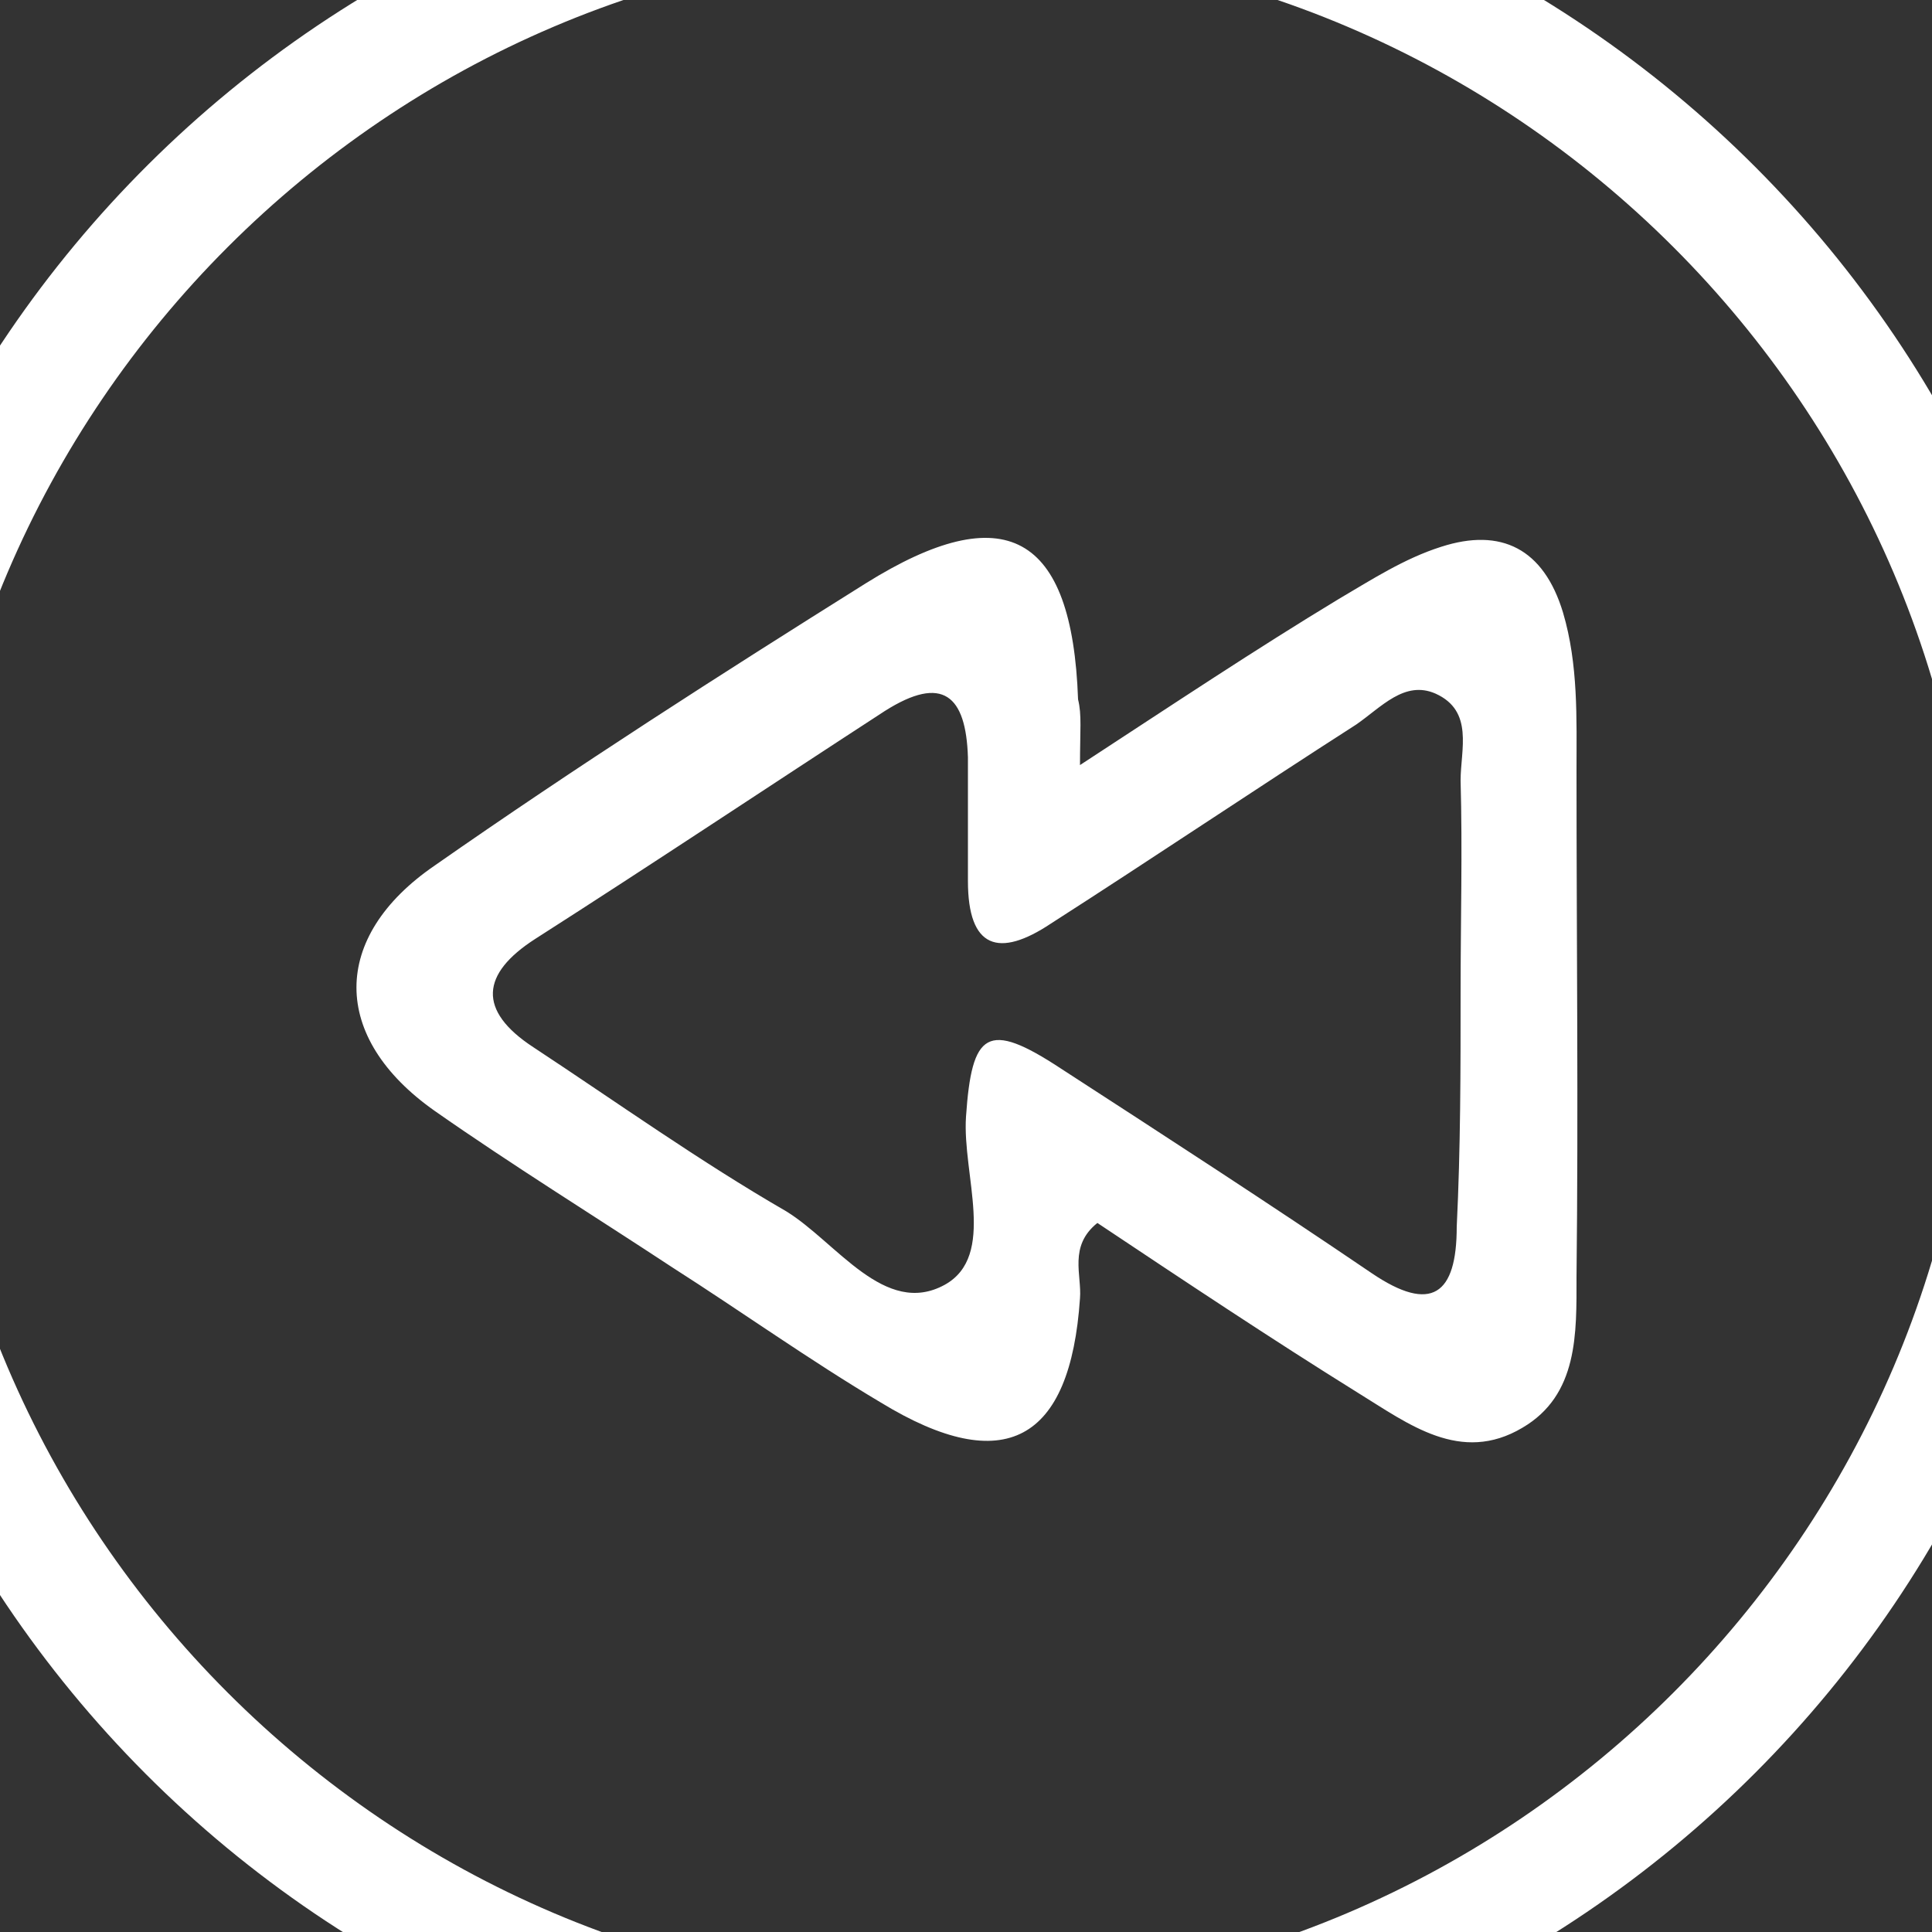 <?xml version="1.0" encoding="utf-8"?>
<!-- Generator: Adobe Illustrator 21.1.0, SVG Export Plug-In . SVG Version: 6.00 Build 0)  -->
<svg version="1.1" id="Calque_1" xmlns="http://www.w3.org/2000/svg" xmlns:xlink="http://www.w3.org/1999/xlink" x="0px" y="0px"
	 viewBox="0 0 100 100" style="enable-background:new 0 0 100 100;" xml:space="preserve">
<rect x="0" y="0" width="100" height="100" fill="#333333" stroke="none"/>
<style type="text/css">
	.st0{fill:#FFFFFF;}
</style>
<path class="st0" d="M108.1,50.2c0,32.4-26.4,58.8-58.8,58.9C16.7,109.2-9.8,82.6-9.7,50c0.1-32.4,26.6-58.7,59-58.7
	C81.7-8.6,108.1,17.8,108.1,50.2z M49.2-2.8c-29.1,0-53,23.9-53,53c0,29.1,23.9,53,53,53c29.1,0,53-23.9,53-53
	C102.2,21.1,78.3-2.8,49.2-2.8z"/>
<path class="st0" d="M55.9,39.6c4.9-3.2,9.1-6,13.4-8.6c1.7-1,3.4-2.1,5.3-2.7c3.1-1,5.3,0.1,6.3,3.4c0.8,2.7,0.7,5.5,0.7,8.2
	c0,8.7,0.1,17.5,0,26.2c0,2.9,0.1,6.1-2.8,7.8c-3.2,1.9-5.9-0.2-8.5-1.8c-4.5-2.8-9-5.8-13.5-8.8c-1.5,1.2-0.8,2.7-0.9,3.9
	c-0.5,7.4-3.9,9.3-10.3,5.4c-3.7-2.2-7.2-4.7-10.8-7c-4.1-2.7-8.3-5.3-12.3-8.1c-5.4-3.8-5.4-9,0-12.7c7.3-5.1,14.8-9.9,22.3-14.6
	c7.2-4.5,10.7-2.6,11,6C56,37,55.9,37.8,55.9,39.6z M75.6,51.4c0-3.7,0.1-7.4,0-11c0-1.6,0.7-3.6-1.3-4.5c-1.6-0.7-2.8,0.7-4.1,1.6
	c-5.3,3.4-10.5,6.9-15.8,10.3c-2.7,1.8-4.3,1.3-4.3-2.2c0-2.1,0-4.3,0-6.4c-0.1-3.2-1.3-4.3-4.3-2.4c-6,3.9-12,7.9-18.1,11.8
	c-2.8,1.8-3,3.7-0.1,5.6c4.4,2.9,8.6,5.9,13.1,8.5c2.6,1.6,5.1,5.5,8.2,3.8c2.7-1.5,0.9-5.7,1.1-8.7c0.3-4.4,1.1-5,4.9-2.5
	c5.4,3.5,10.8,7,16.1,10.6c3.1,2.1,4.4,1.1,4.4-2.4C75.6,59.4,75.6,55.4,75.6,51.4z"/>
</svg>

